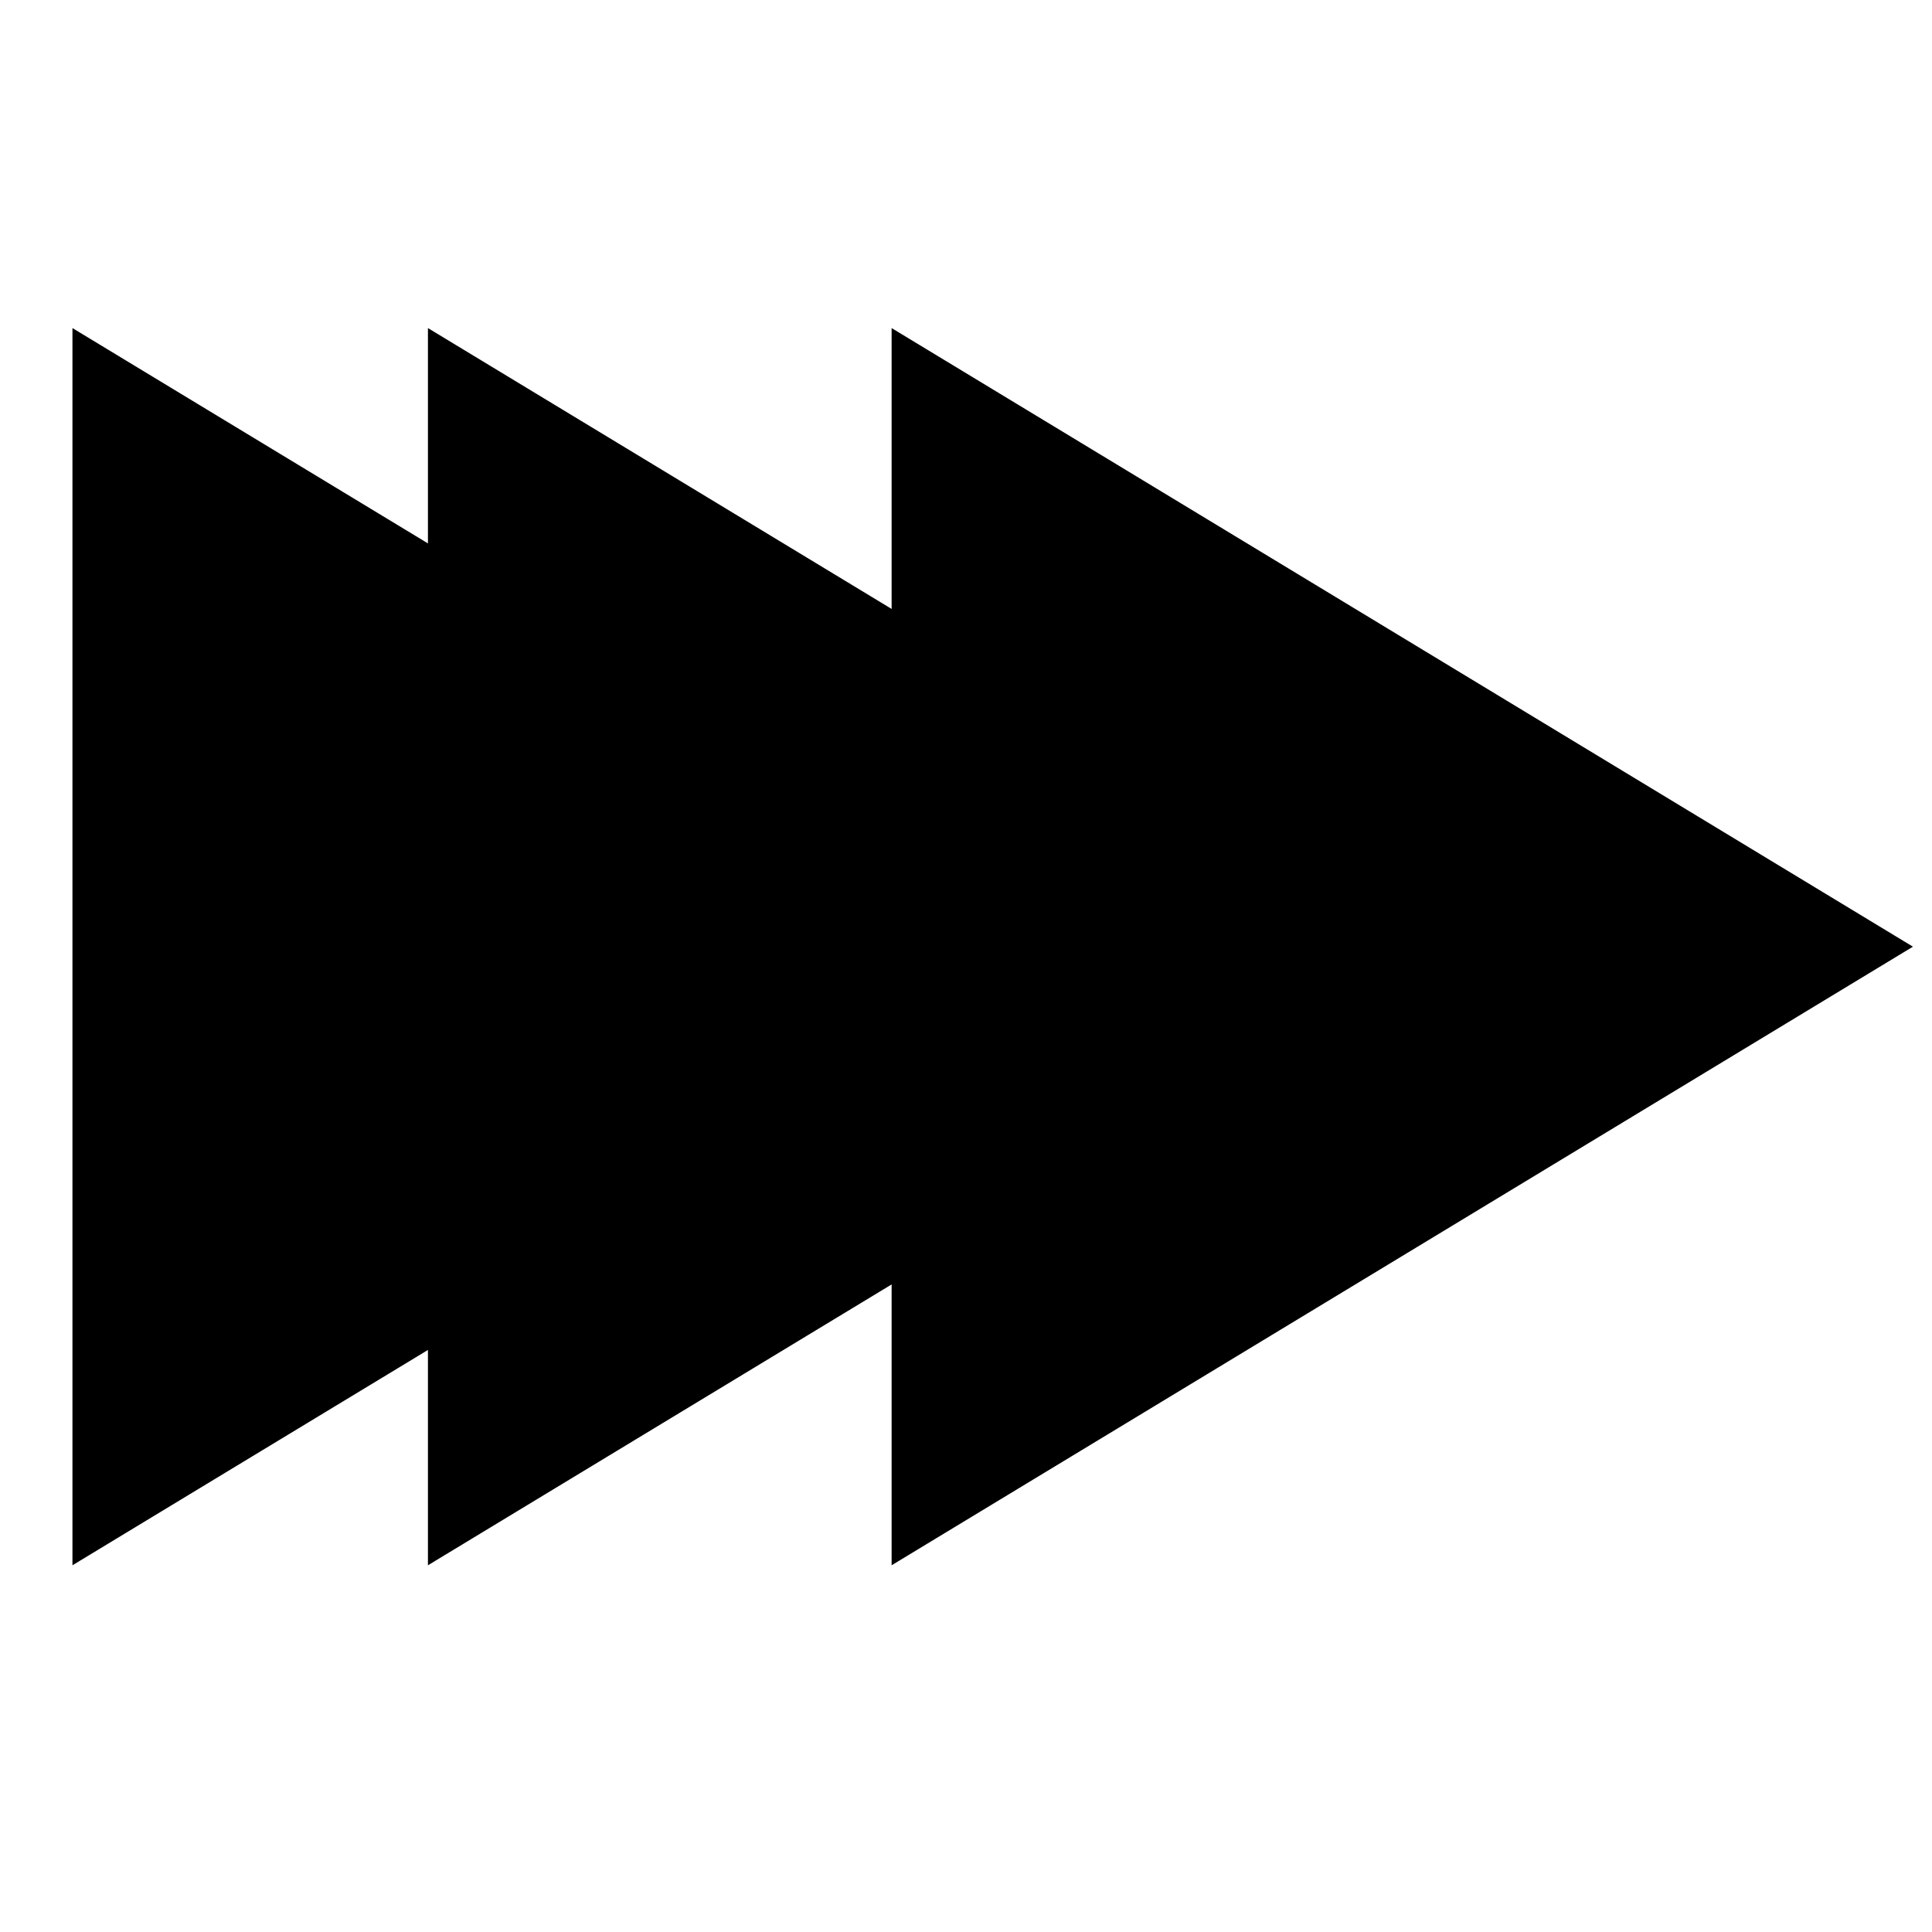 <svg width="40" height="40" xmlns="http://www.w3.org/2000/svg">
 <g>
  <title>Layer 1</title>
  <path transform="rotate(45 375.149,248.305)" id="svg_2" d="m266.149,357.305l0,-218l218,218l-218,0z" stroke="#000" fill="#000000"/>
  <path transform="rotate(90 11.84 19.6)" stroke="#000" id="svg_3" d="m-0.08,29.44l11.92,-19.68l11.92,19.68l-23.84,0z" fill="#000000"/>
  <path transform="rotate(90 19.2 19.6)" stroke="#000" id="svg_4" d="m7.28,29.44l11.92,-19.68l11.92,19.68l-23.84,0z" fill="#000000"/>
  <path transform="rotate(90 28.8 19.6)" stroke="#000" id="svg_8" d="m16.88,29.44l11.92,-19.68l11.92,19.68l-23.84,0z" fill="#000000"/>
 </g>

</svg>